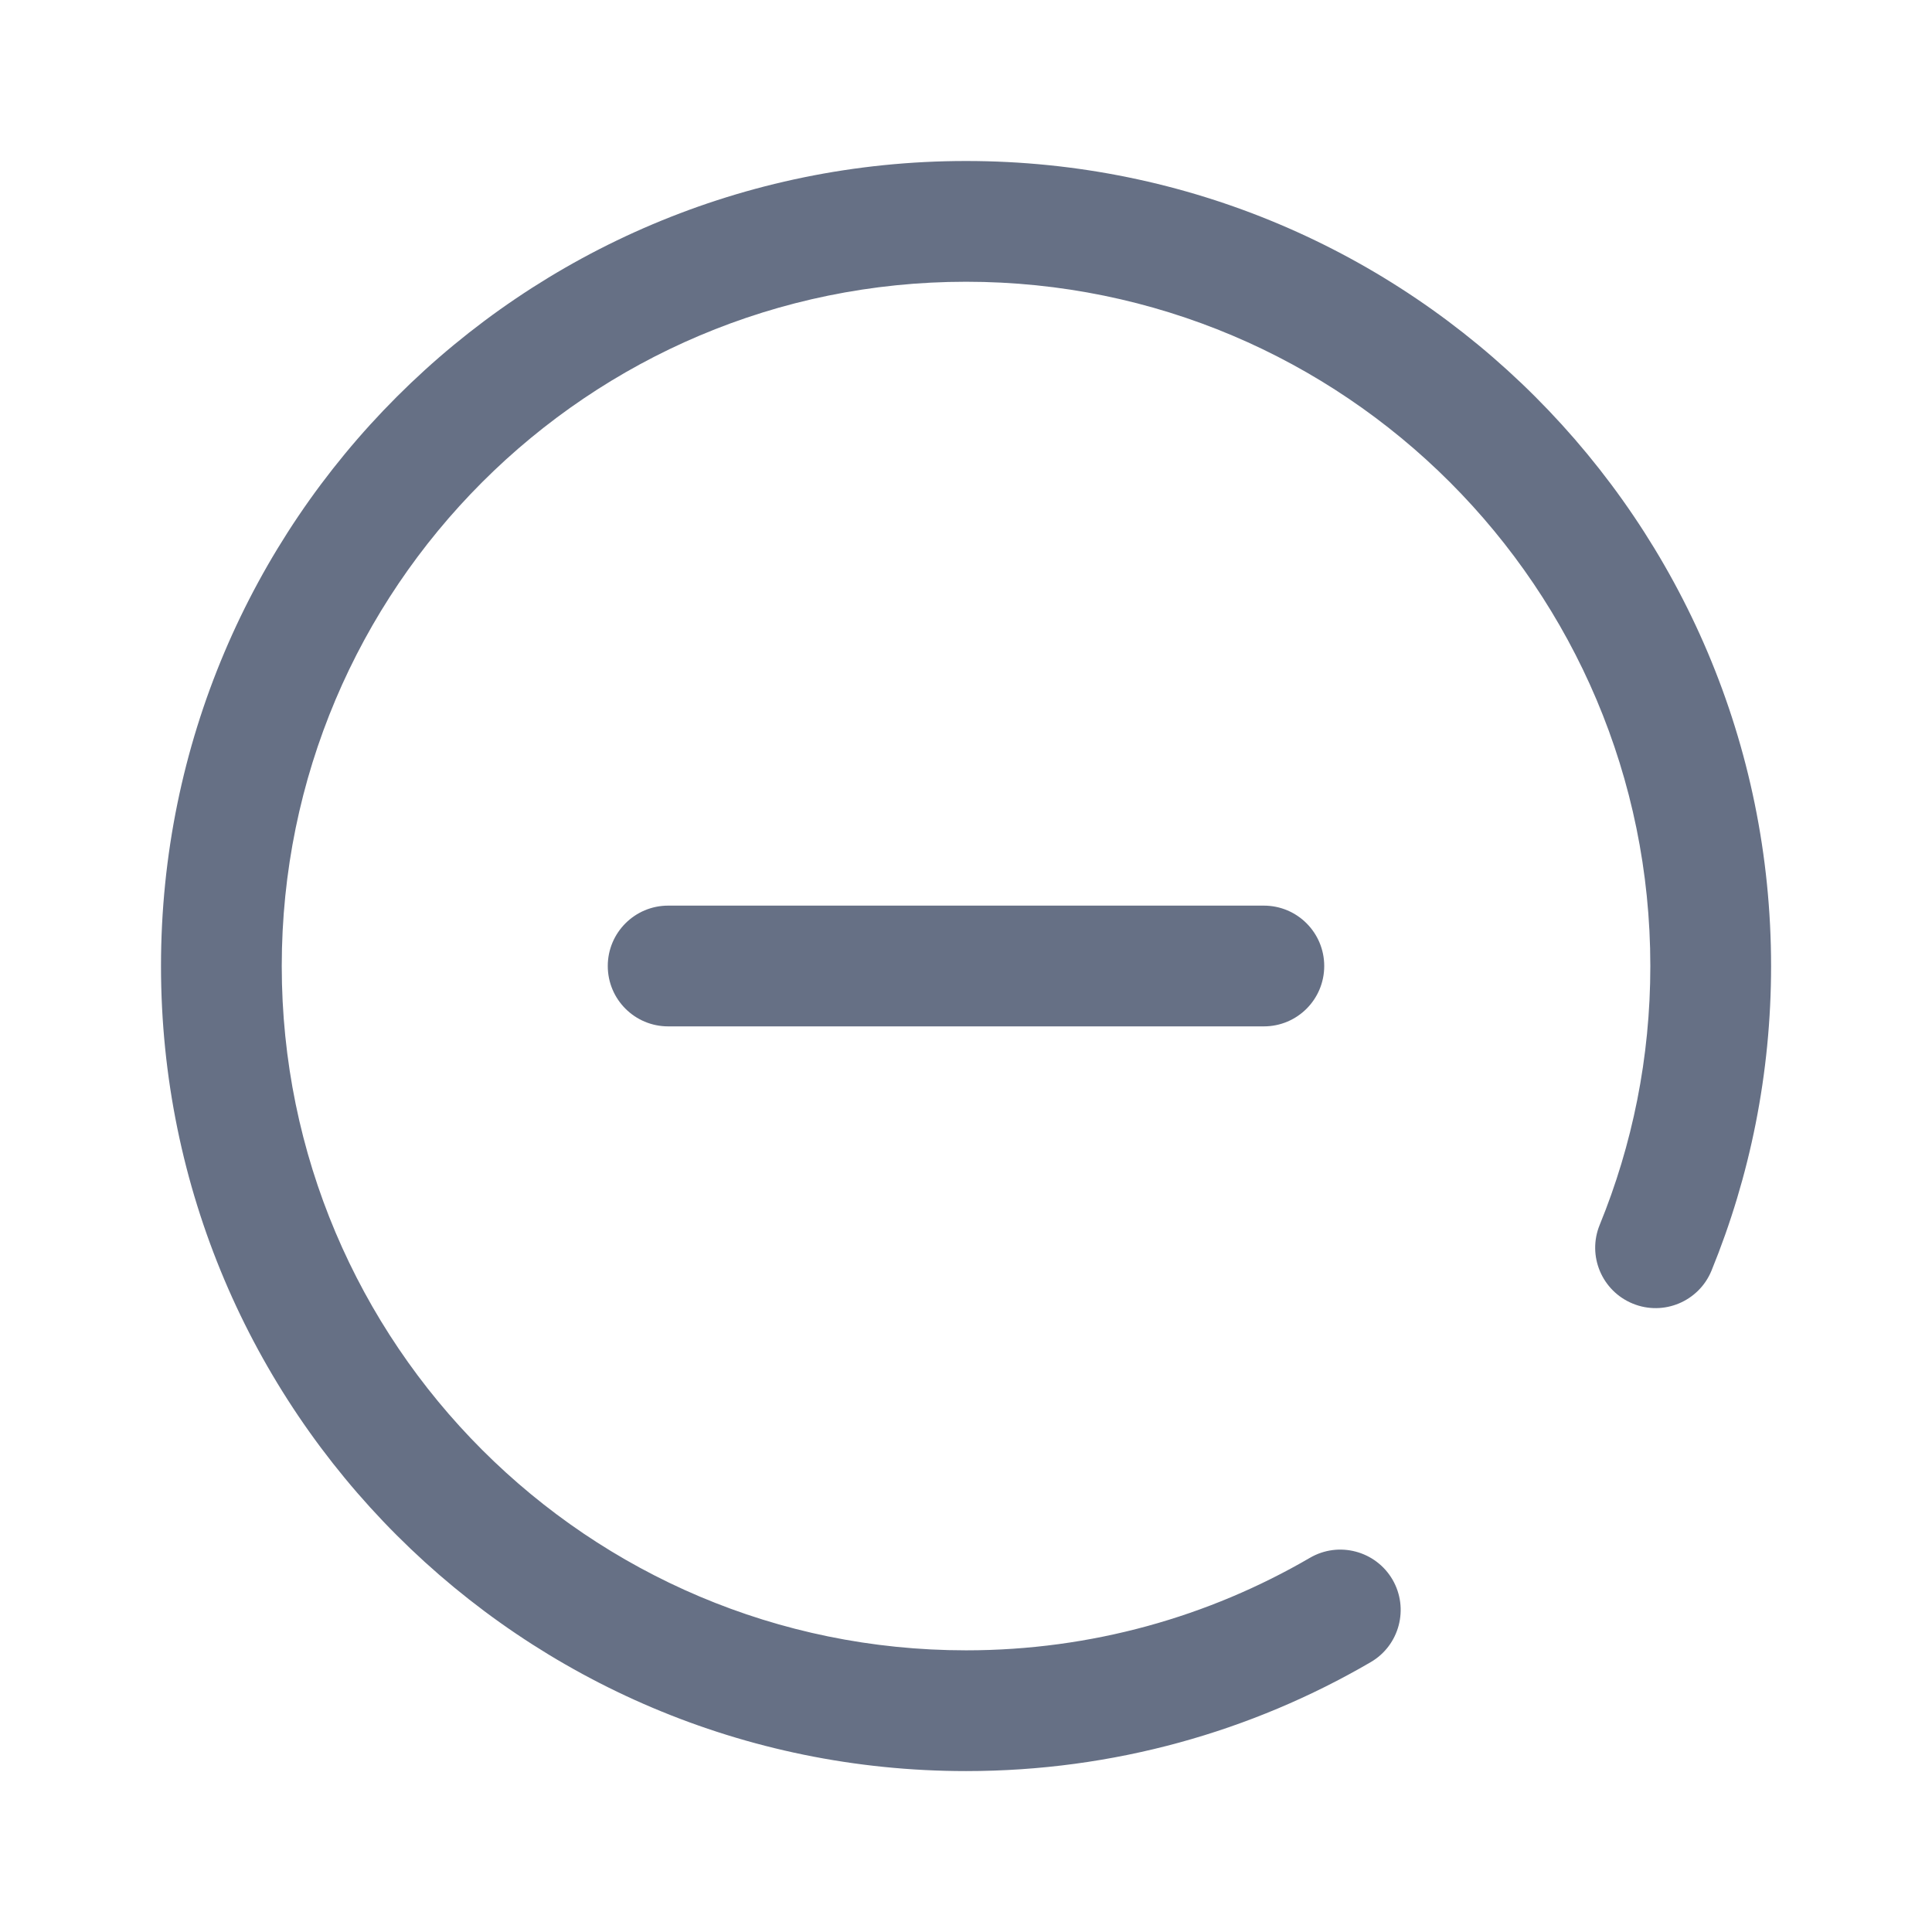 <svg width="24" height="24" viewBox="0 0 24 24" fill="none" xmlns="http://www.w3.org/2000/svg">
<g id="minus-circle">
<path id="Union" fill-rule="evenodd" clip-rule="evenodd" d="M3.5 12.001C3.5 7.306 7.306 3.5 12.001 3.5C16.695 3.5 20.501 7.306 20.501 12.001C20.501 13.14 20.277 14.225 19.872 15.216C19.715 15.6 19.899 16.037 20.283 16.194C20.666 16.351 21.104 16.167 21.261 15.784C21.738 14.616 22.001 13.338 22.001 12.001C22.001 6.477 17.524 2 12.001 2C6.477 2 2 6.477 2 12.001C2 17.524 6.477 22.001 12.001 22.001C13.832 22.001 15.55 21.509 17.027 20.648C17.385 20.44 17.506 19.98 17.298 19.622C17.089 19.265 16.63 19.143 16.272 19.352C15.018 20.082 13.559 20.501 12.001 20.501C7.306 20.501 3.5 16.695 3.5 12.001ZM8.3 11.25C7.886 11.25 7.55 11.586 7.55 12C7.55 12.415 7.886 12.75 8.3 12.75H15.7C16.115 12.75 16.45 12.415 16.45 12C16.45 11.586 16.115 11.25 15.7 11.25H8.3Z" fill="#667085"/>
</g>
</svg>
